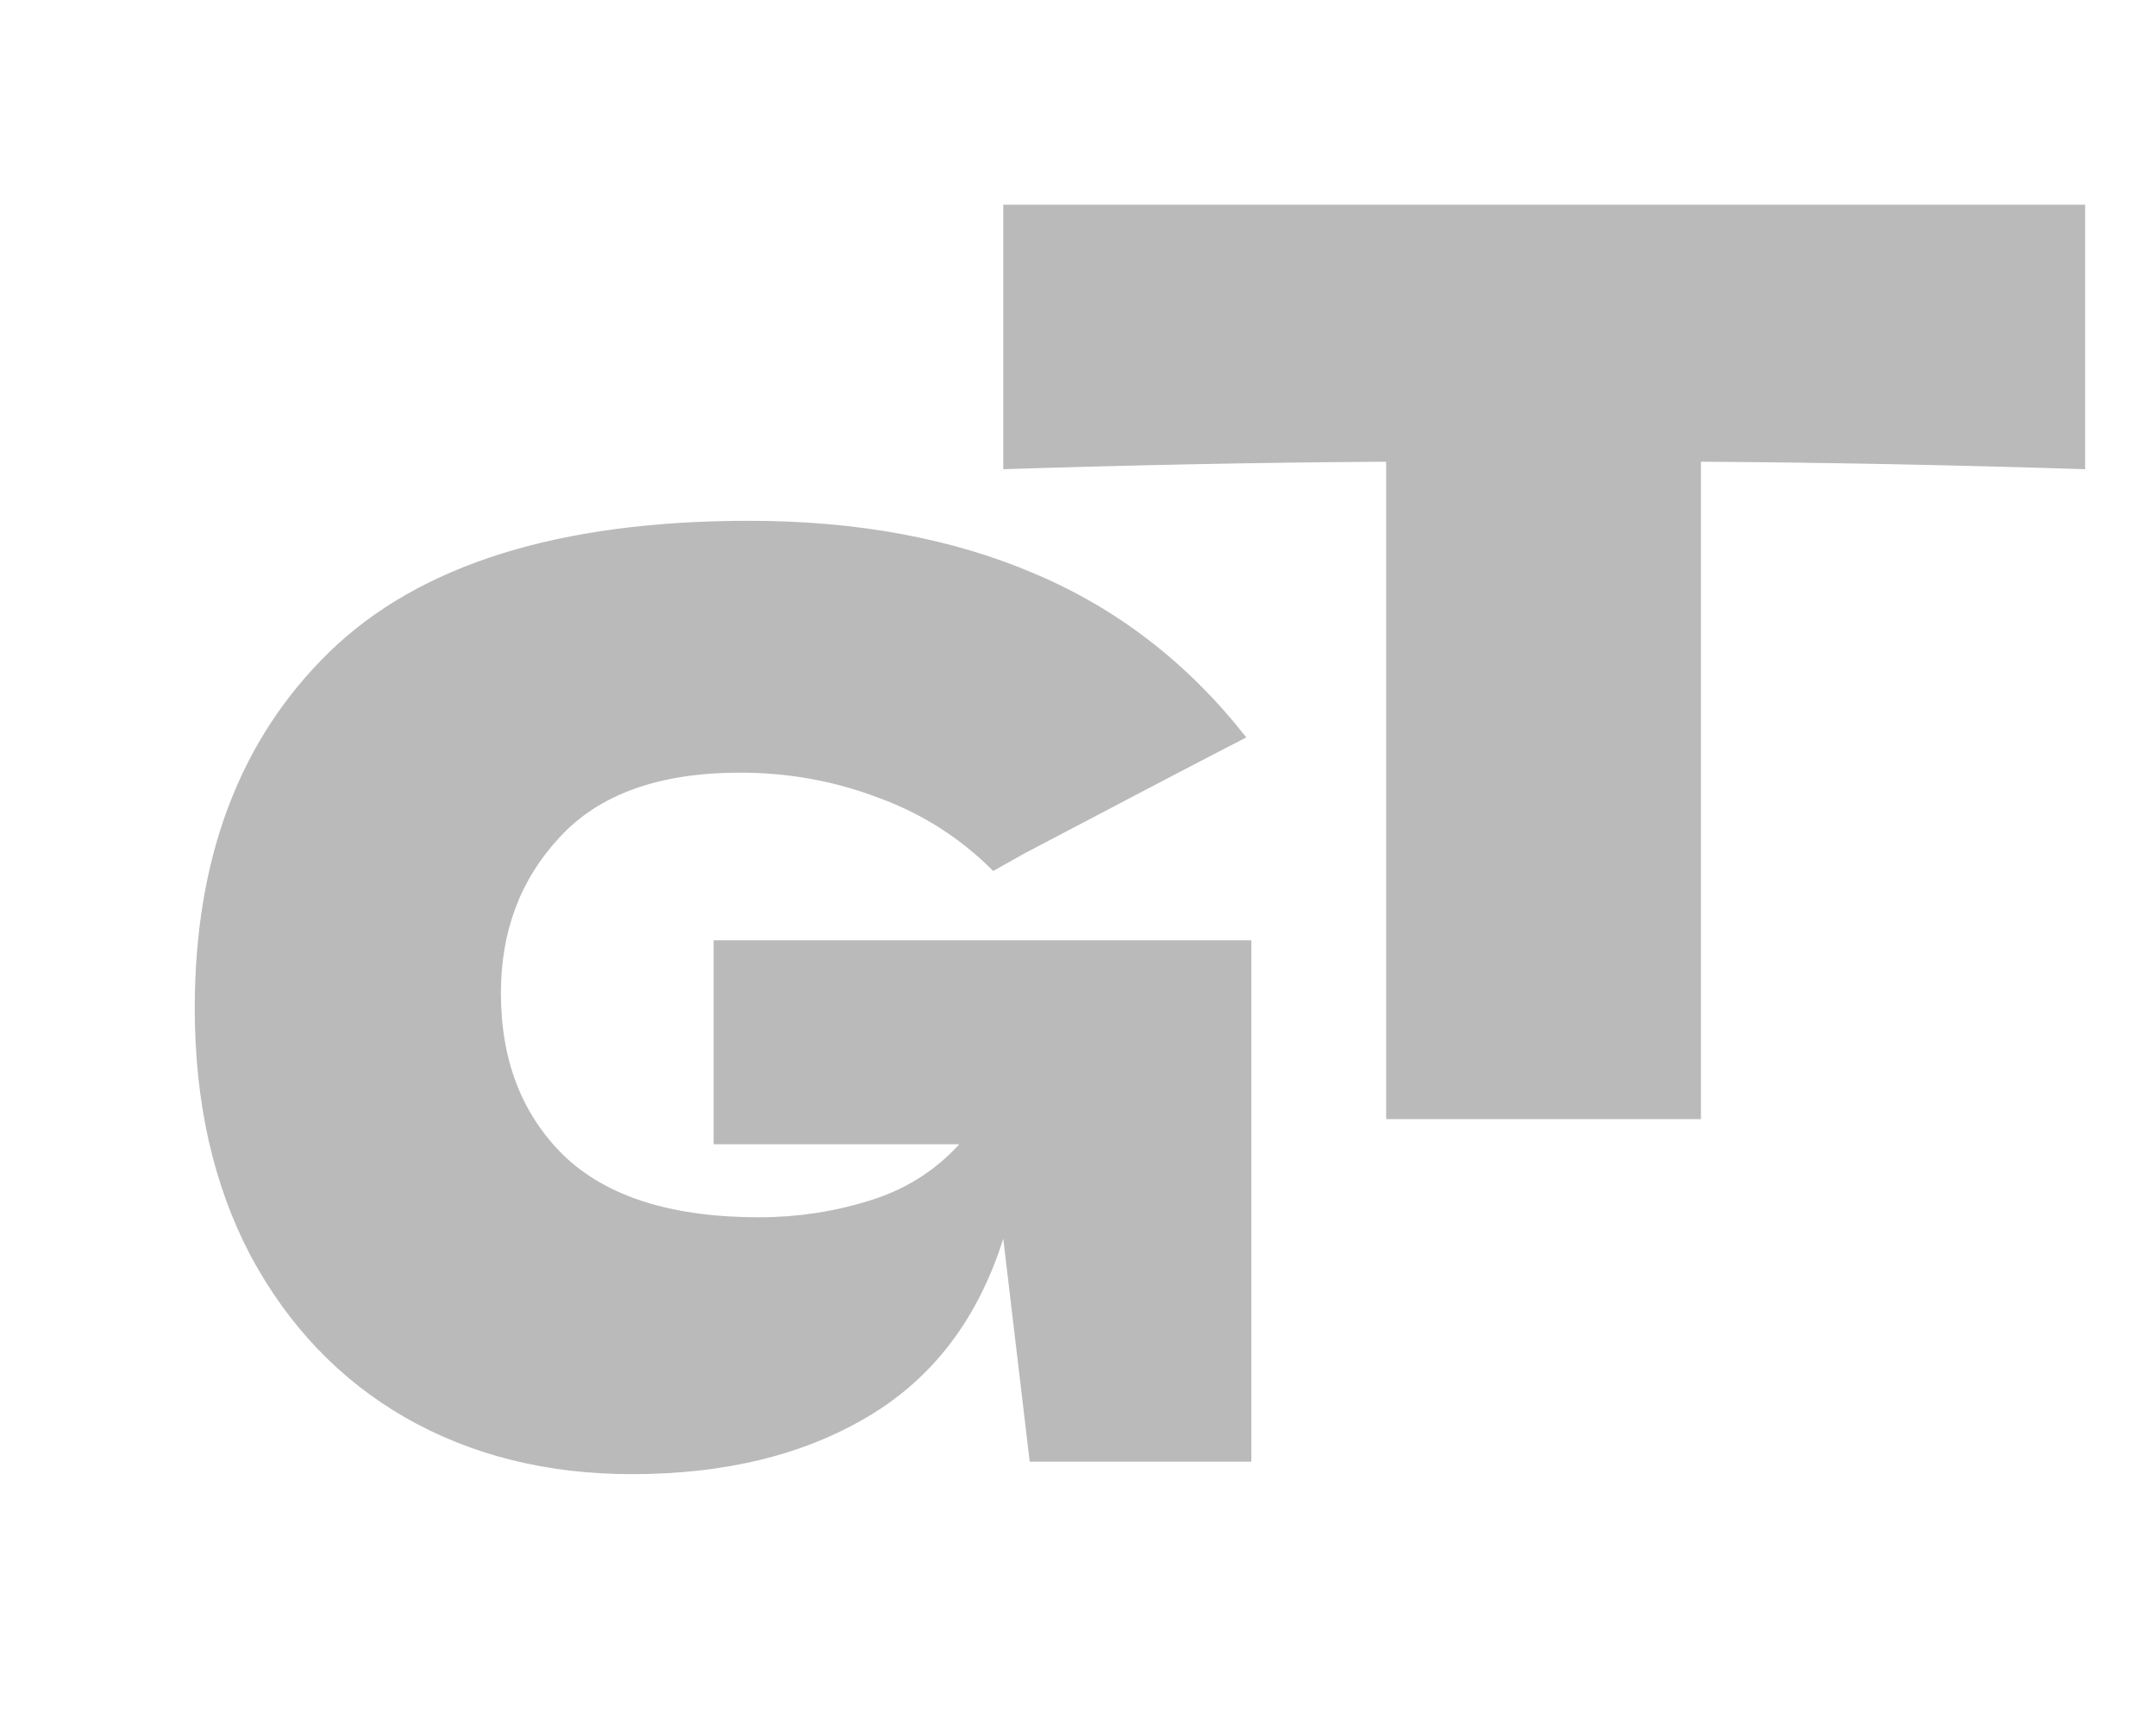 <?xml version="1.0" encoding="UTF-8" standalone="no"?><svg width='15' height='12' viewBox='0 0 15 12' fill='none' xmlns='http://www.w3.org/2000/svg'>
<path d='M4.965 6.541H8.706V10.168H7.164L6.98 8.617C6.805 9.172 6.493 9.584 6.043 9.852C5.593 10.121 5.044 10.255 4.396 10.255C3.806 10.255 3.28 10.124 2.819 9.861C2.363 9.598 2.004 9.222 1.741 8.731C1.484 8.24 1.355 7.668 1.355 7.014C1.355 5.968 1.668 5.142 2.293 4.534C2.918 3.927 3.89 3.623 5.211 3.623C5.964 3.623 6.627 3.746 7.199 3.991C7.778 4.236 8.268 4.616 8.671 5.13C8.409 5.264 7.895 5.533 7.129 5.936L6.91 6.059C6.683 5.831 6.417 5.661 6.113 5.55C5.809 5.434 5.488 5.375 5.149 5.375C4.588 5.375 4.171 5.524 3.896 5.822C3.622 6.114 3.485 6.476 3.485 6.909C3.485 7.376 3.631 7.753 3.923 8.039C4.221 8.325 4.673 8.468 5.281 8.468C5.544 8.468 5.798 8.43 6.043 8.354C6.294 8.278 6.504 8.147 6.674 7.96H4.965V6.541Z' fill='#BABABA'/>
<path d='M14.507 3.264C13.59 3.235 12.699 3.217 11.834 3.212V7.785H9.644V3.212C8.774 3.217 7.886 3.235 6.98 3.264V1.424H14.507V3.264Z' fill='#BABABA'/>
</svg>

